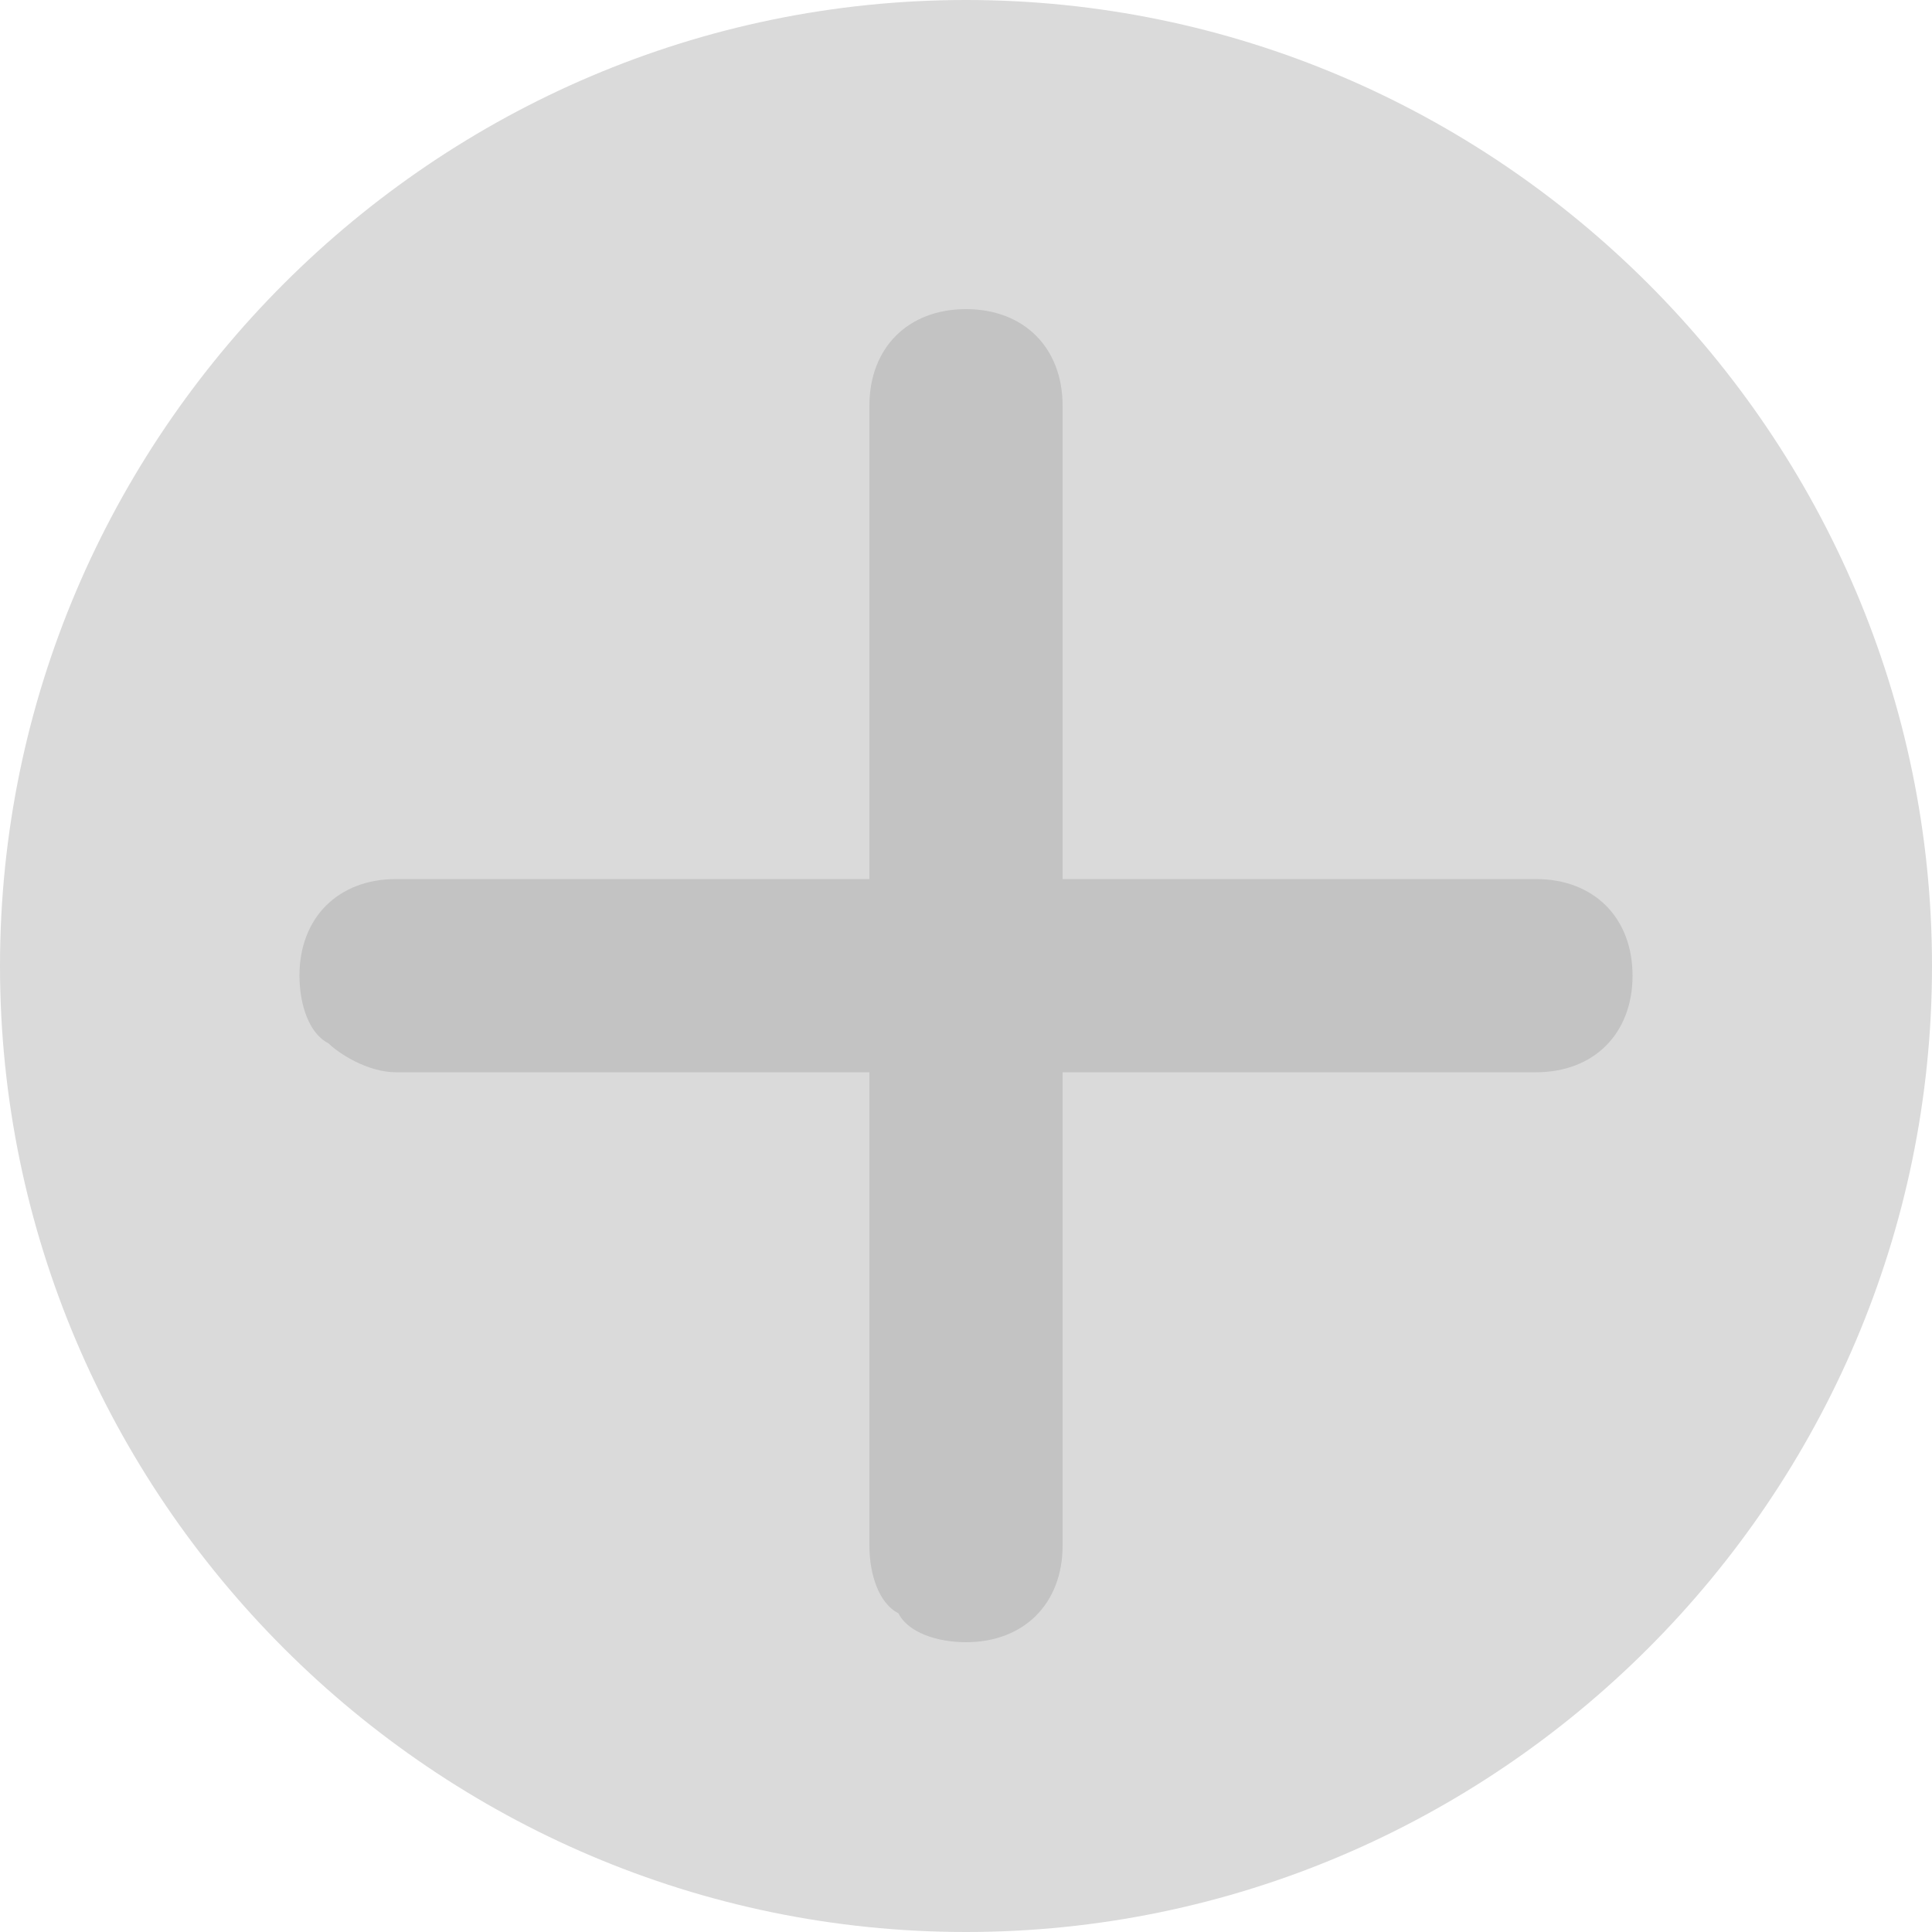 <?xml version="1.0" encoding="utf-8"?>
<!-- Generator: Adobe Illustrator 24.0.1, SVG Export Plug-In . SVG Version: 6.00 Build 0)  -->
<svg version="1.1" id="圖層_1" xmlns="http://www.w3.org/2000/svg" xmlns:xlink="http://www.w3.org/1999/xlink" x="0px" y="0px"
	 viewBox="0 0 20 20" style="enable-background:new 0 0 20 20;" xml:space="preserve">
<style type="text/css">
	.st0{fill-rule:evenodd;clip-rule:evenodd;fill:#DADADA;}
	.st1{fill:#C3C3C3;}
</style>
<path class="st0" d="M10,0c5.5,0,10,4.5,10,10s-4.5,10-10,10S0,15.5,0,10S4.5,0,10,0z"/>
<path class="st1" d="M11,11.1h4.9c0.6,0,1-0.4,1-1s-0.4-1-1-1l-4.9,0V4.2c0-0.6-0.4-1-1-1s-1,0.4-1,1v4.9H4.1c-0.6,0-1,0.4-1,1
	c0,0.3,0.1,0.6,0.3,0.7c0.1,0.1,0.4,0.3,0.7,0.3H9V16c0,0.3,0.1,0.6,0.3,0.7C9.4,16.9,9.7,17,10,17c0.6,0,1-0.4,1-1V11.1z"/>
</svg>
